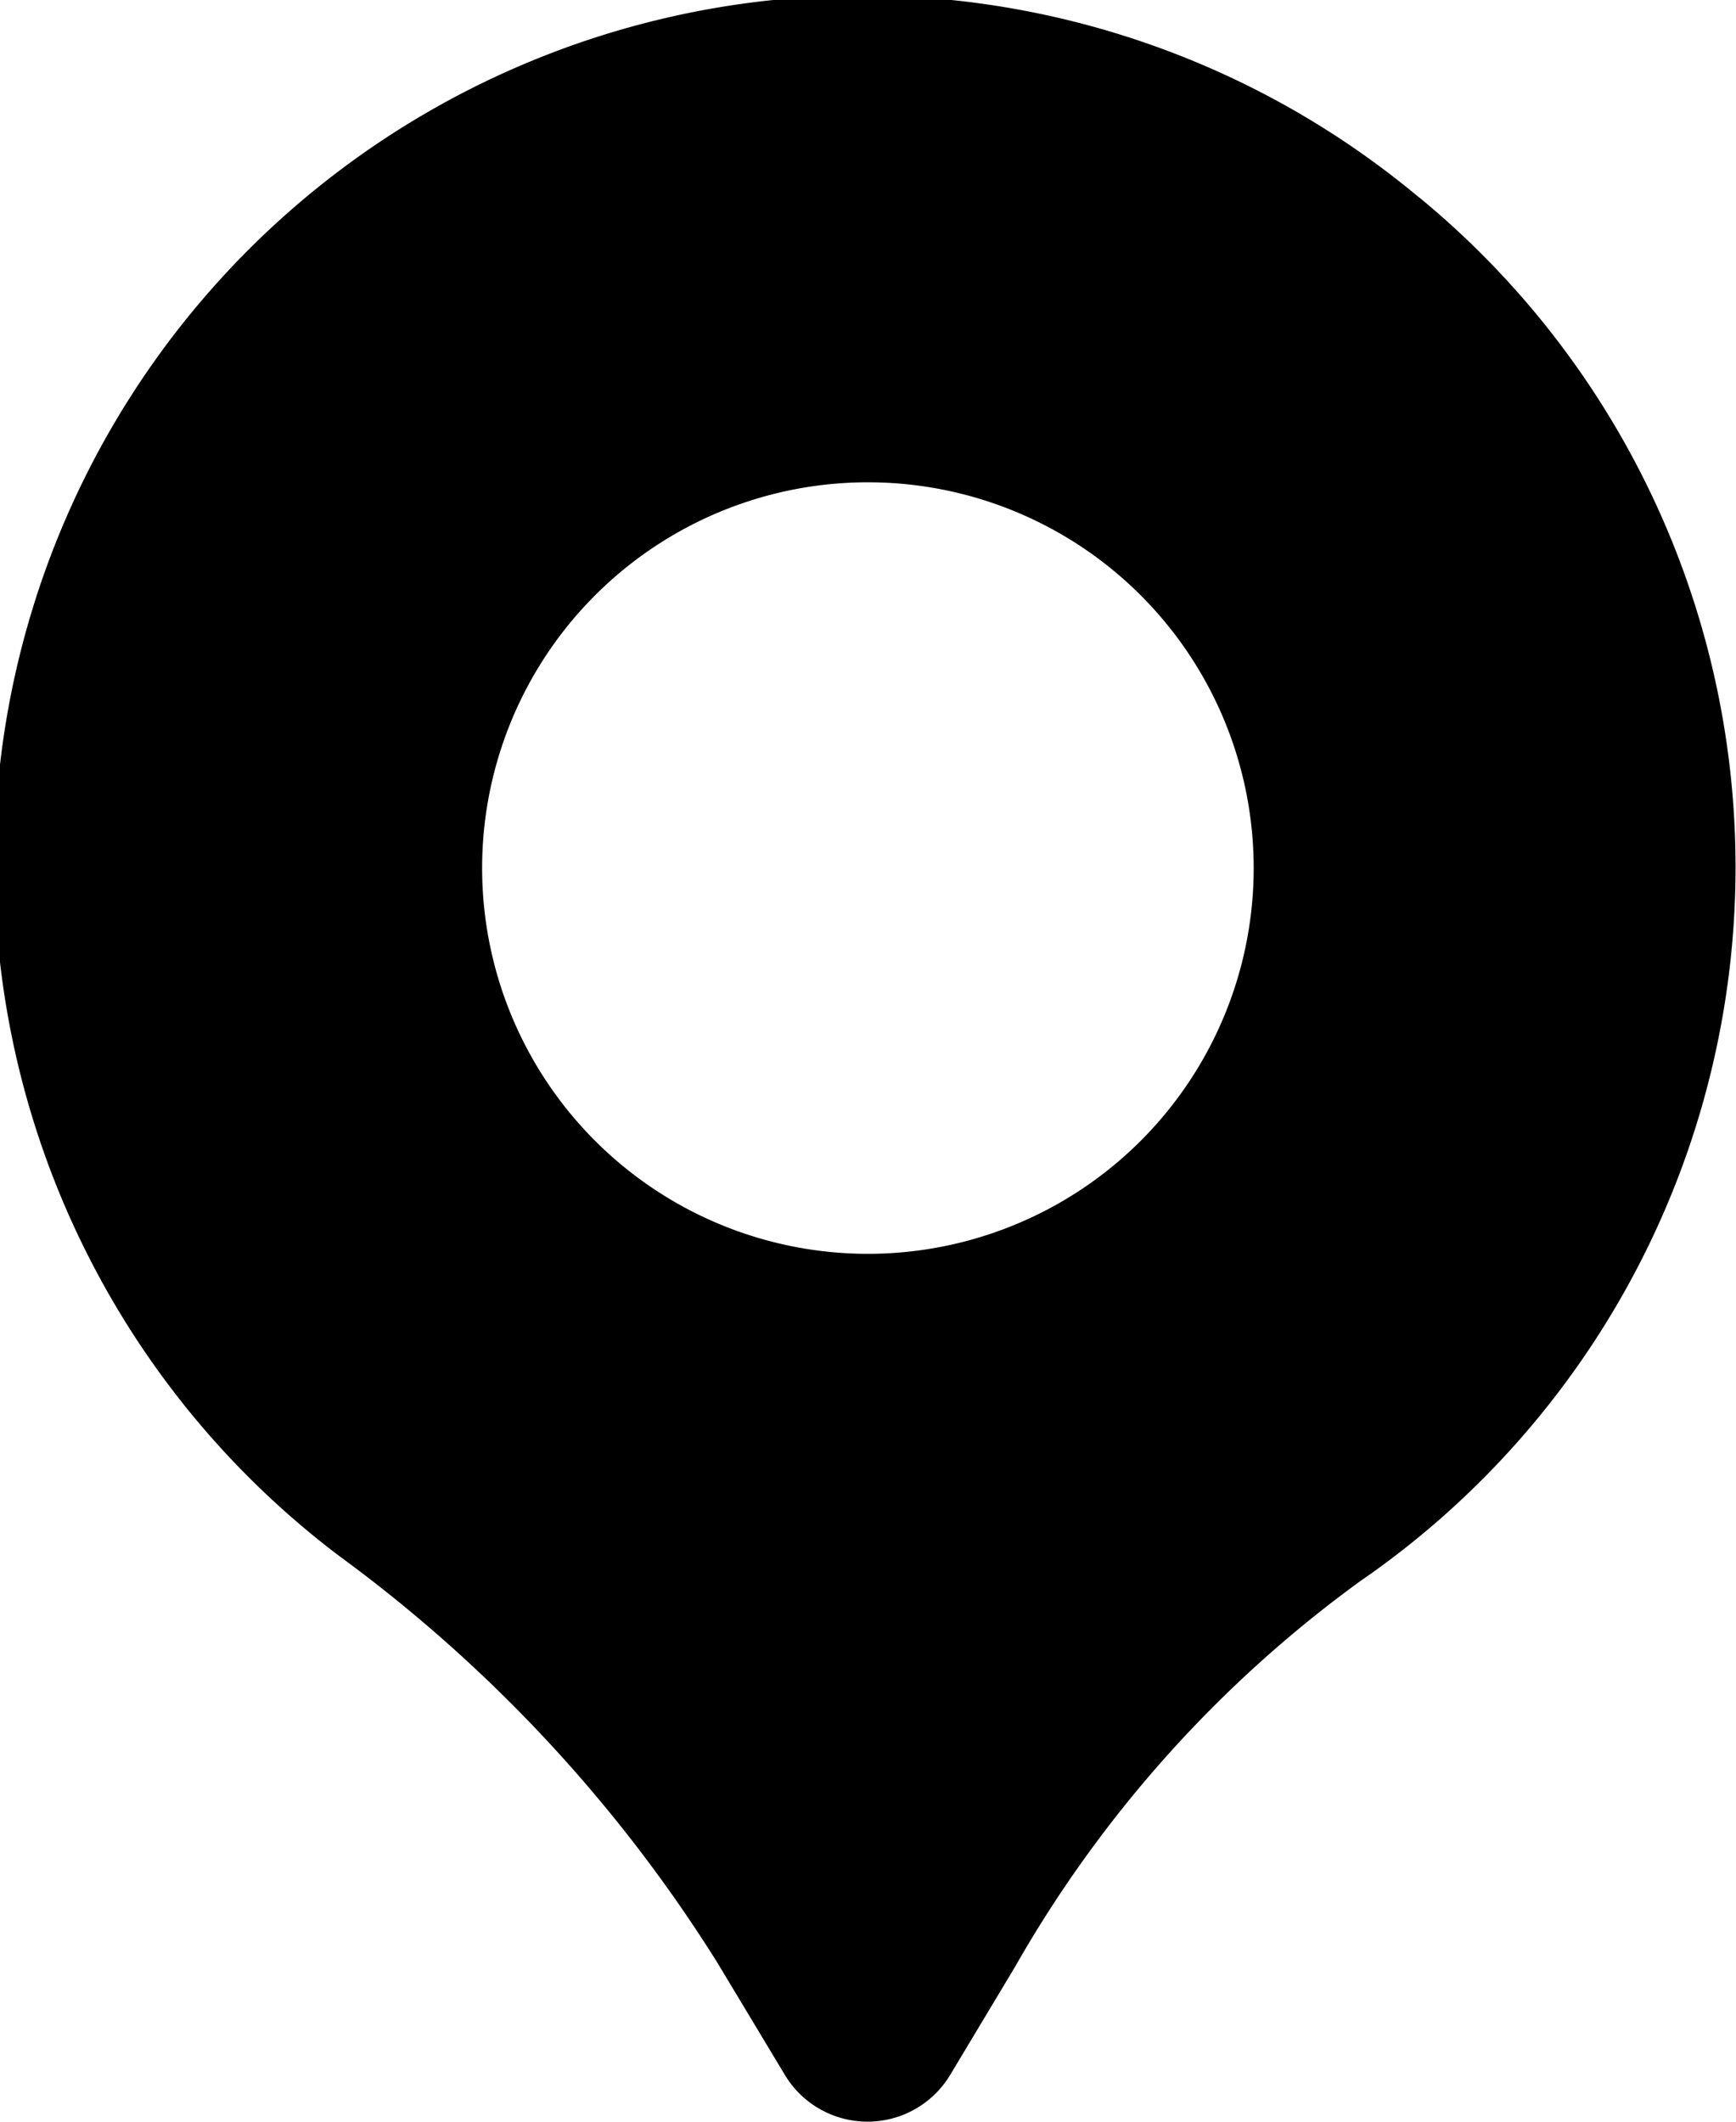 <svg xmlns="http://www.w3.org/2000/svg" width="18" height="22" viewBox="0 0 18 22"><g transform="translate(-3.001 -0.999)"><path d="M17.718,3.049a9,9,0,1,0-11.2,14.084,15.25,15.25,0,0,1,3.921,4.217l.7,1.164a1,1,0,0,0,1.714,0l.671-1.118a12.72,12.72,0,0,1,3.578-4,8.99,8.99,0,0,0,.612-14.352ZM12,14a4,4,0,1,1,4-4A4,4,0,0,1,12,14Z"/></g></svg>
